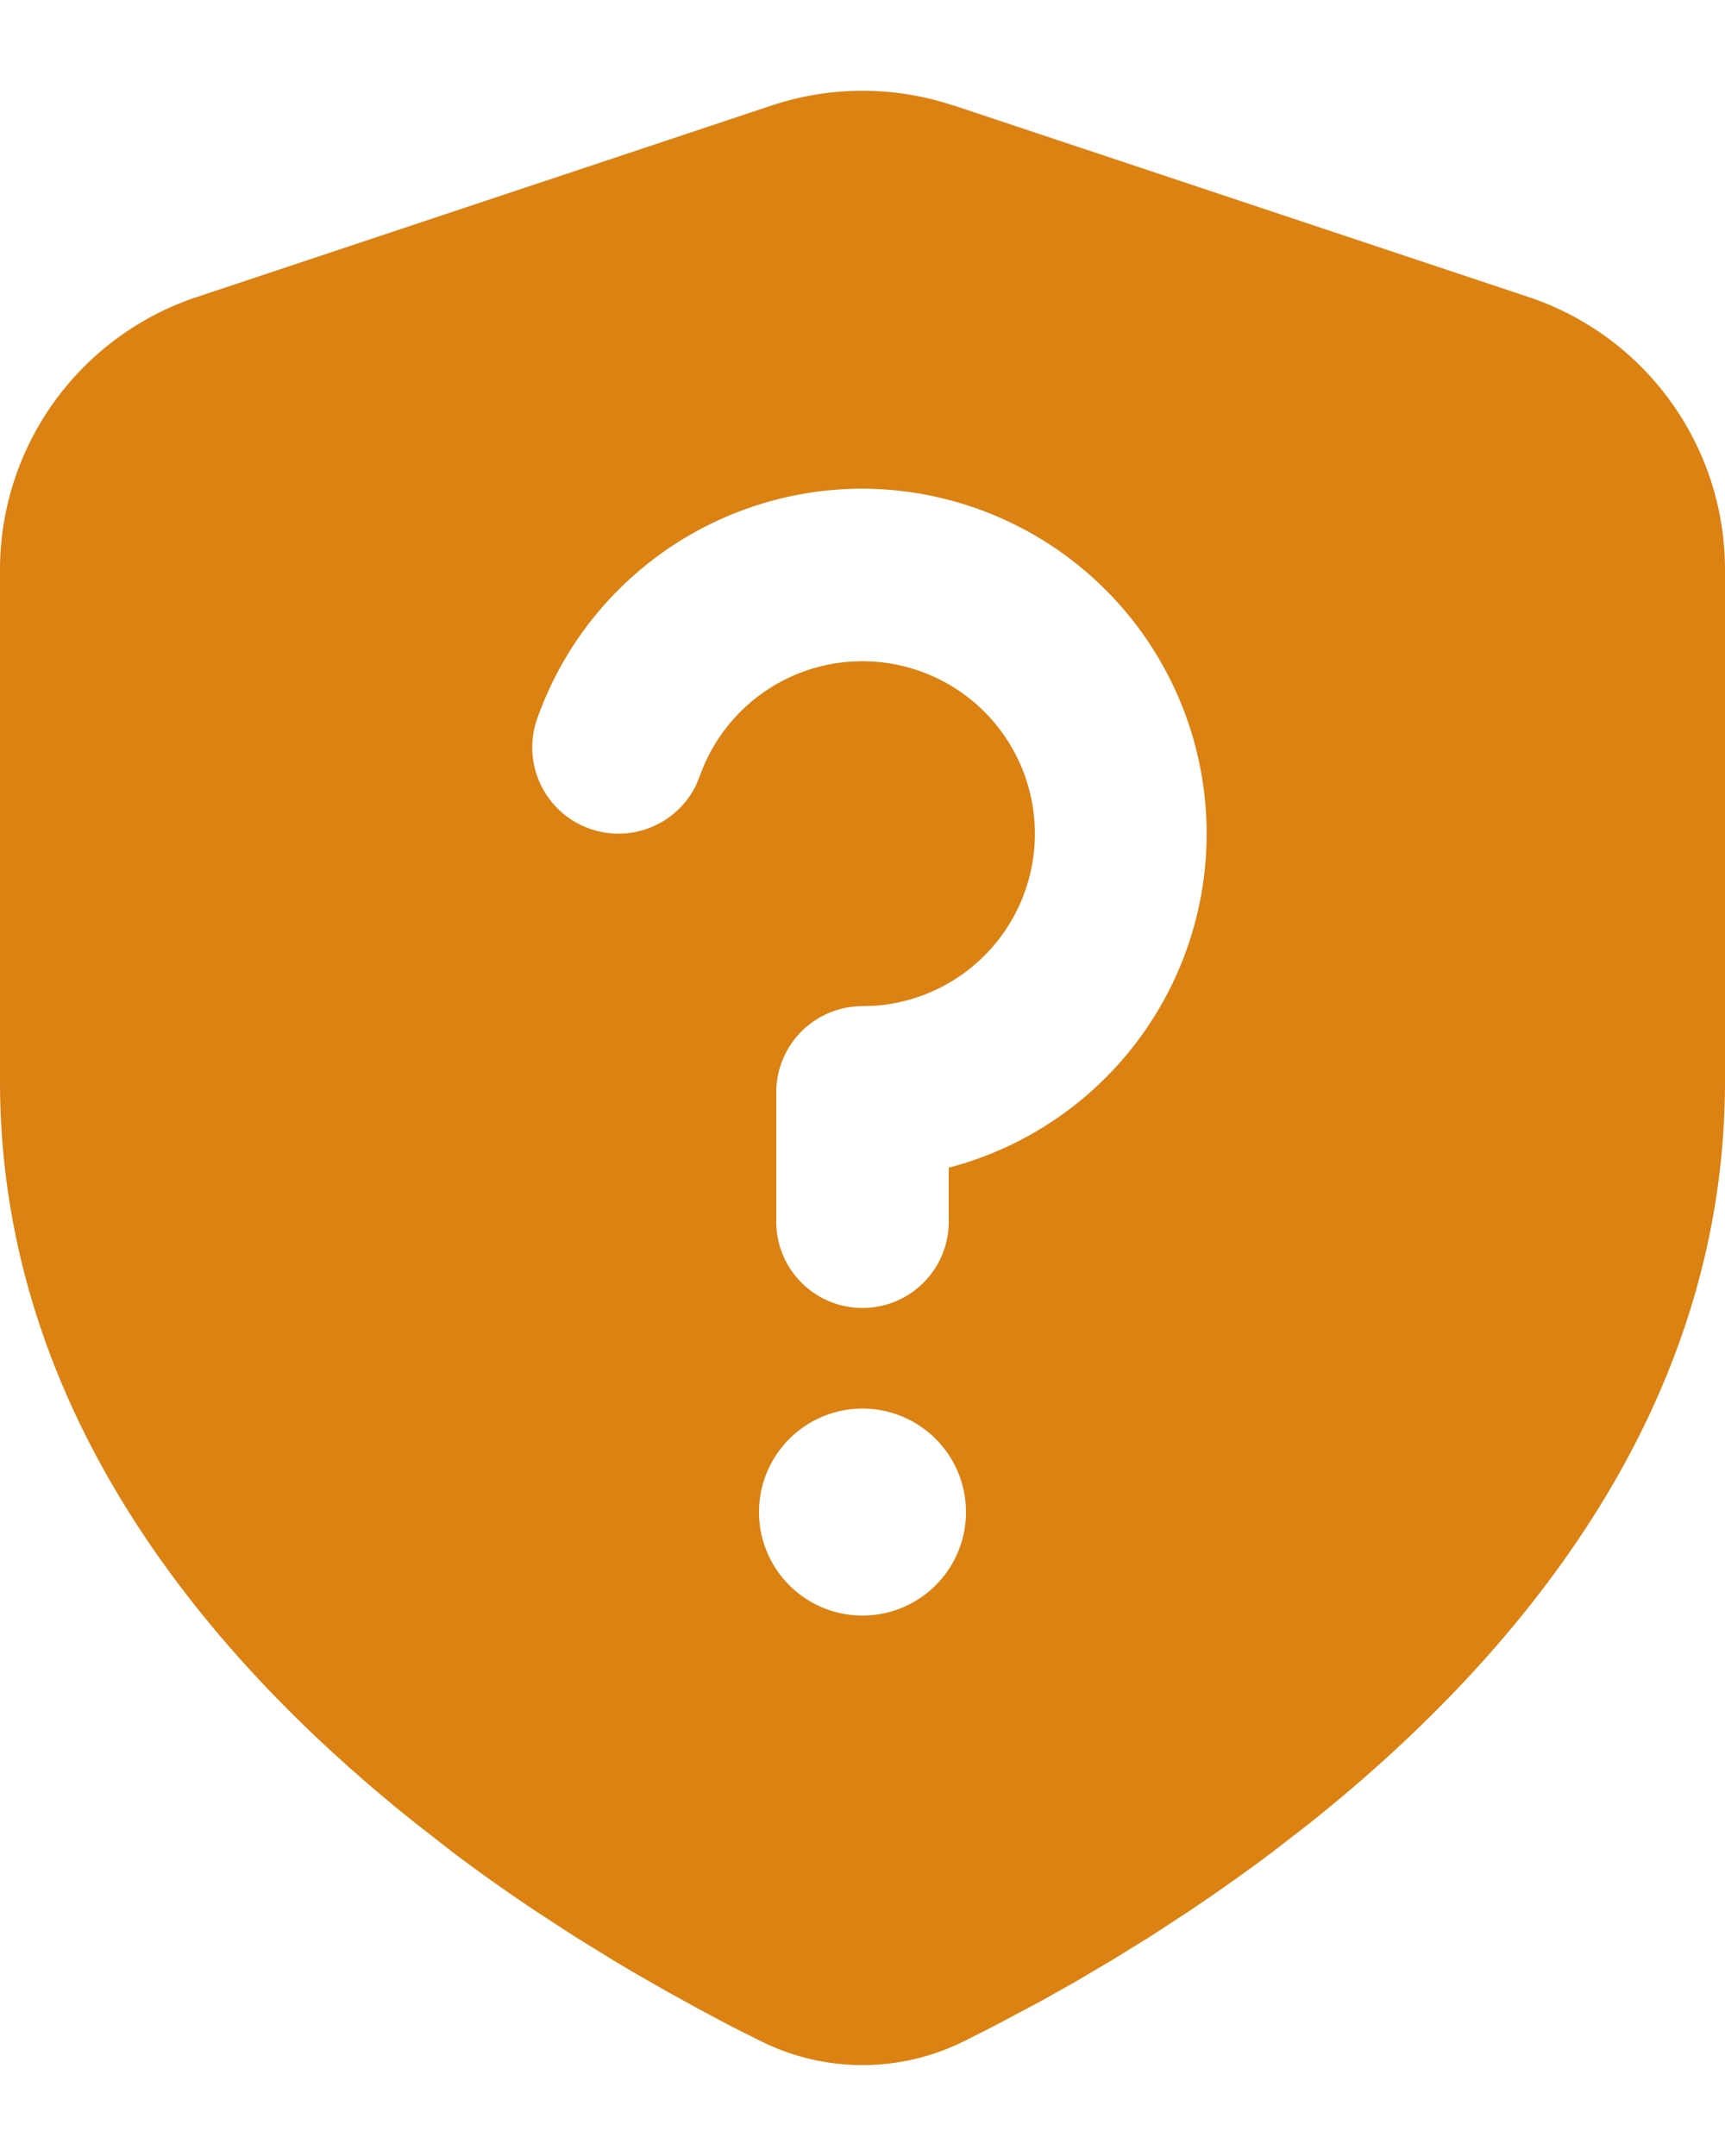 <svg width="12" height="15" viewBox="0 0 12 15" xmlns="http://www.w3.org/2000/svg">
    <path d="m6.632.733 4 1.333A2 2 0 0 1 12 3.963v3.559c0 2.274-1.425 3.994-2.886 5.16l-.283.219c-.188.14-.376.273-.56.396L8 13.474l-.264.163-.254.15-.242.136-.333.177-.2.101a1.584 1.584 0 0 1-1.414 0l-.2-.1-.218-.116-.234-.129-.248-.142-.129-.077L4 13.474l-.272-.177a12.721 12.721 0 0 1-.56-.396l-.282-.22C1.425 11.517 0 9.797 0 7.522V3.964a2 2 0 0 1 1.368-1.897l4-1.333a2 2 0 0 1 1.264 0zM6 9.8a.72.72 0 1 0 0 1.44.72.72 0 0 0 0-1.44zm0-6.4A2.4 2.4 0 0 0 3.737 5a.6.6 0 0 0 1.104.465l.027-.065A1.2 1.2 0 1 1 6.09 6.997L6 7a.6.6 0 0 0-.6.6v.9a.6.6 0 1 0 1.2 0v-.376A2.401 2.401 0 0 0 6 3.4z" fill="#DB8212" fill-rule="evenodd"/>
</svg>
